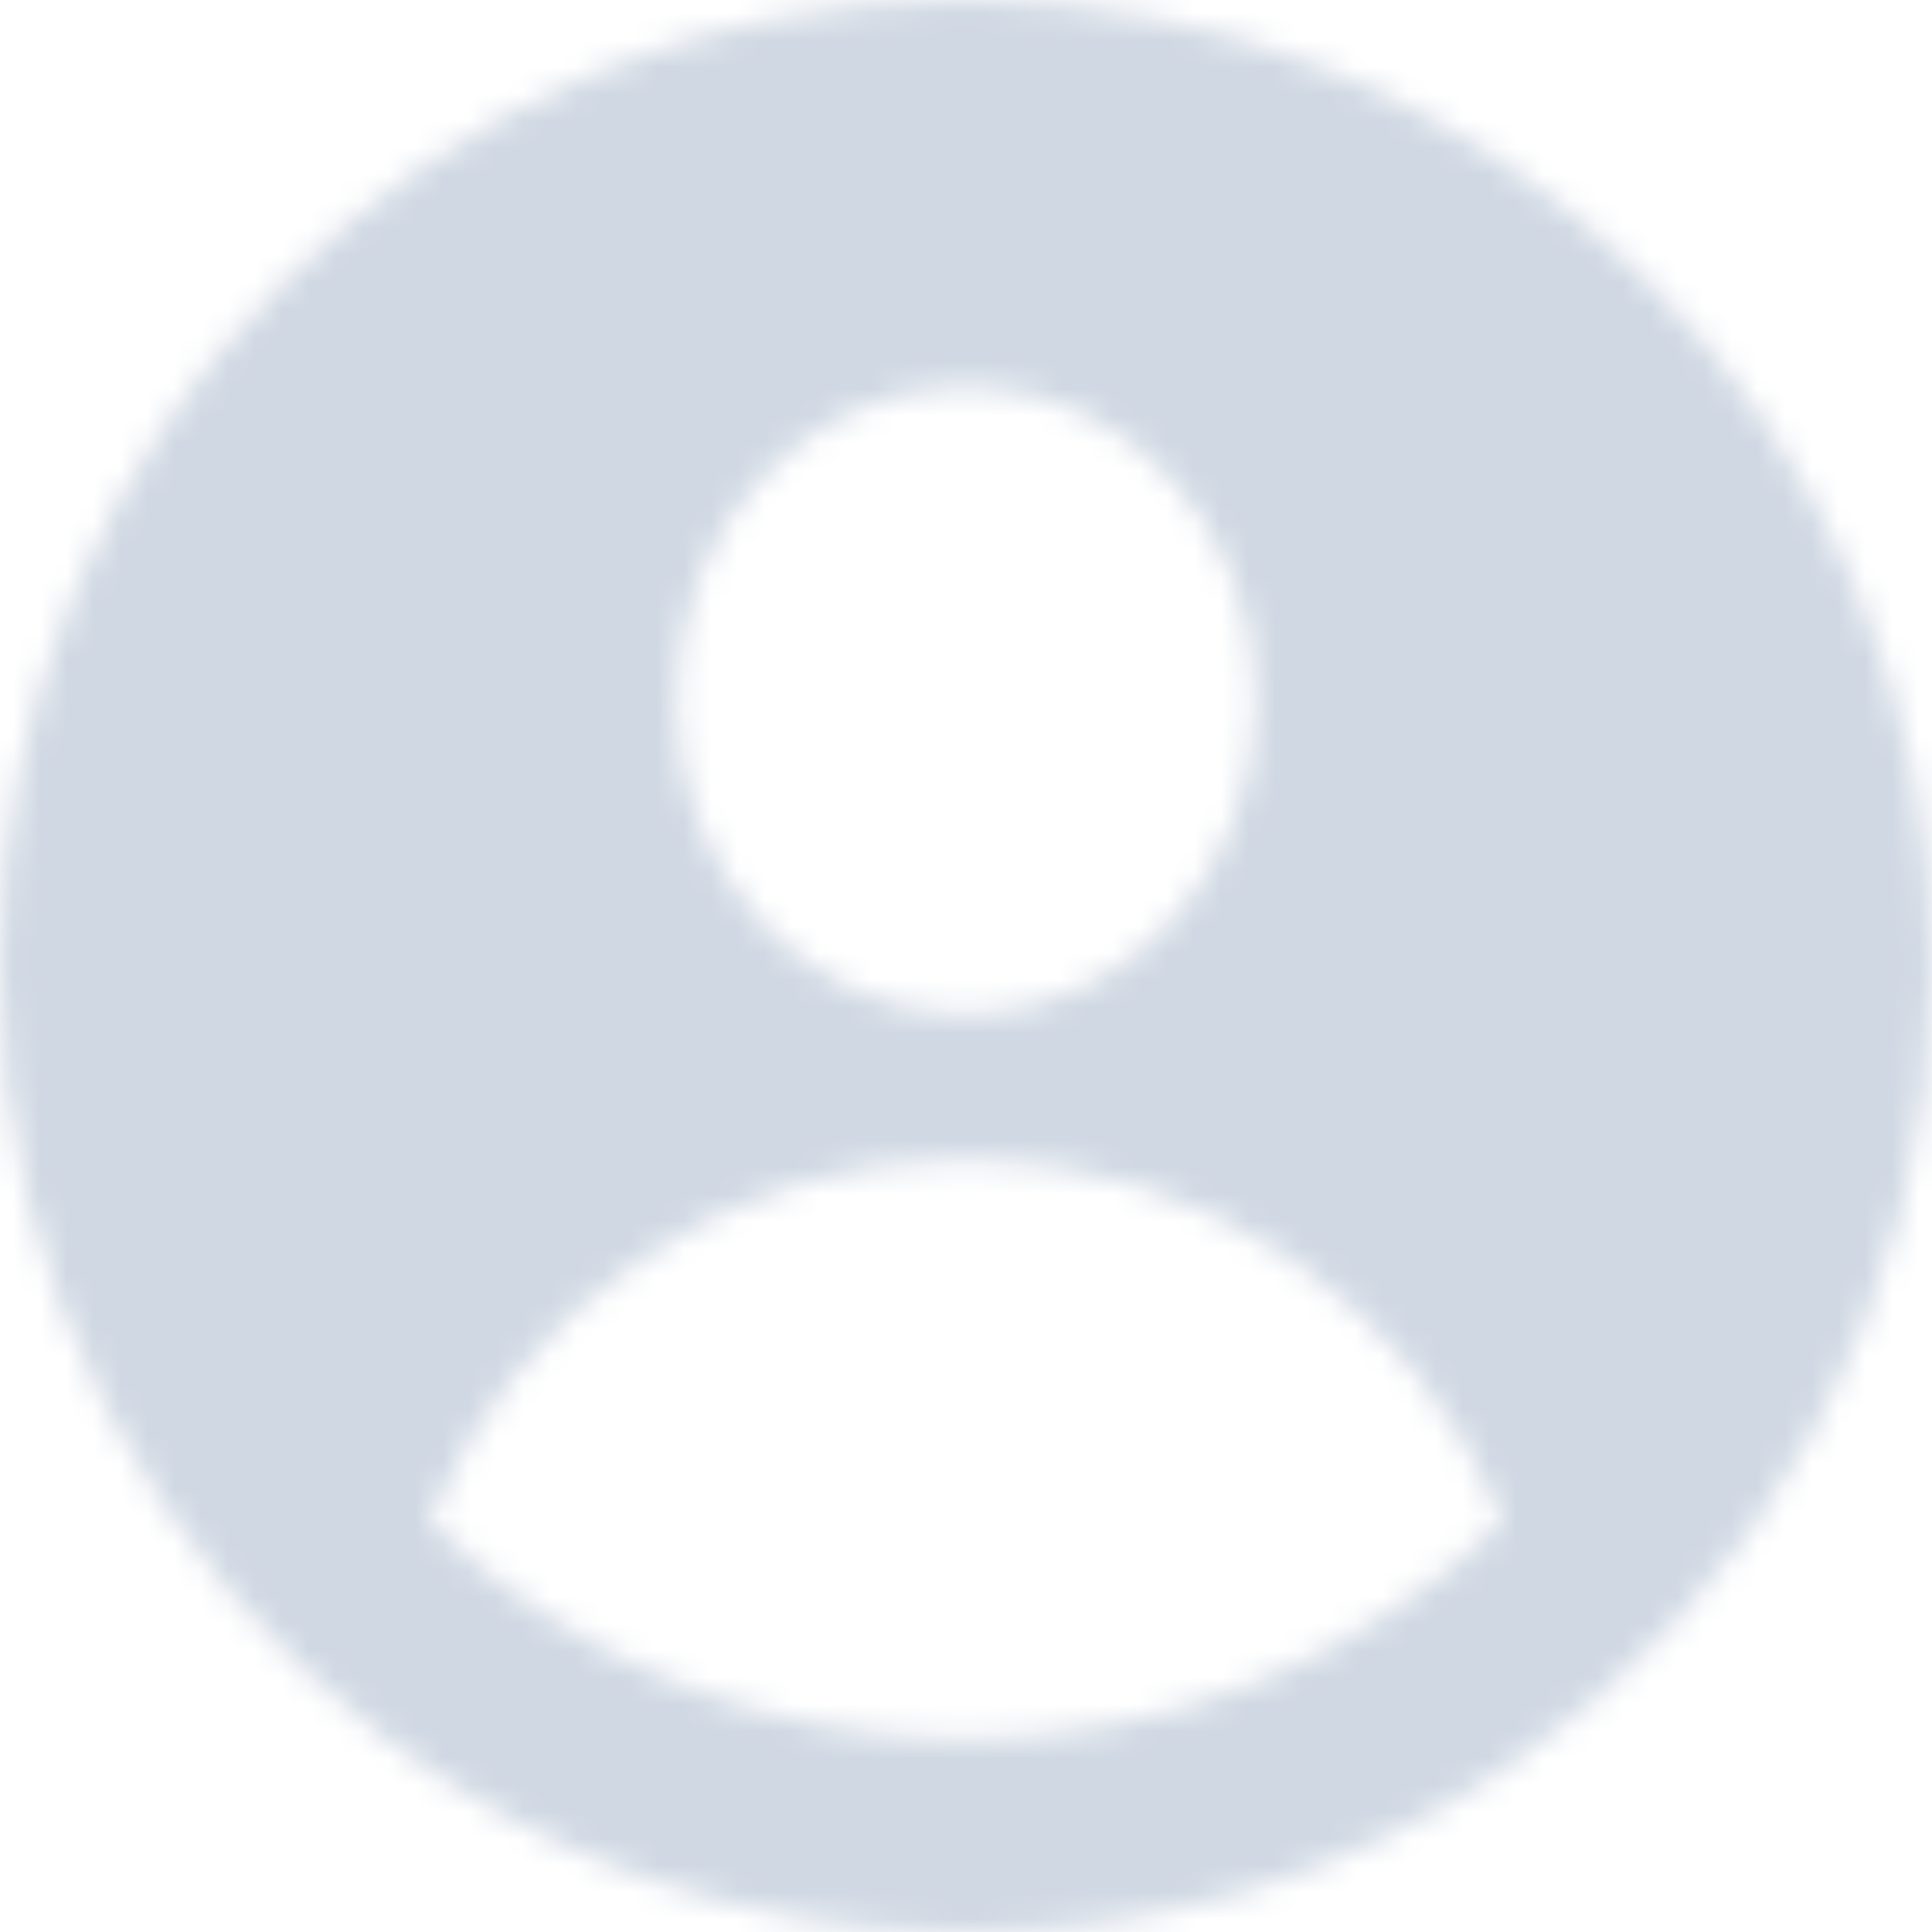 <svg width="72" height="72" viewBox="0 0 72 72" fill="none" xmlns="http://www.w3.org/2000/svg">
<g clip-path="url(#clip0_874_7409)">
<mask id="mask0_874_7409" style="mask-type:alpha" maskUnits="userSpaceOnUse" x="0" y="0" width="72" height="72">
<path fill-rule="evenodd" clip-rule="evenodd" d="M56.128 65.852C50.382 69.733 43.456 72 36 72C27.896 72 20.417 69.322 14.4 64.802C5.656 58.235 0 47.778 0 36C0 16.118 16.118 0 36 0C55.882 0 72 16.118 72 36C72 48.426 65.704 59.382 56.128 65.852ZM36 37.8C41.965 37.8 46.8 32.562 46.8 26.1C46.8 19.638 41.965 14.4 36 14.4C30.035 14.4 25.2 19.638 25.2 26.1C25.2 32.562 30.035 37.8 36 37.8ZM36 64.8C43.783 64.8 50.845 61.713 56.028 56.696C52.823 48.782 45.063 43.2 36 43.2C26.937 43.2 19.177 48.782 15.972 56.696C21.155 61.713 28.217 64.8 36 64.8Z" fill="white"/>
</mask>
<g mask="url(#mask0_874_7409)">
<path fill-rule="evenodd" clip-rule="evenodd" d="M56.128 65.852C50.382 69.733 43.456 72 36 72C27.896 72 20.417 69.322 14.4 64.802C5.656 58.235 0 47.778 0 36C0 16.118 16.118 0 36 0C55.882 0 72 16.118 72 36C72 48.426 65.704 59.382 56.128 65.852ZM36 37.8C41.965 37.8 46.8 32.562 46.8 26.1C46.8 19.638 41.965 14.4 36 14.4C30.035 14.4 25.2 19.638 25.2 26.1C25.2 32.562 30.035 37.8 36 37.8ZM36 64.8C43.783 64.8 50.845 61.713 56.028 56.696C52.823 48.782 45.063 43.2 36 43.2C26.937 43.2 19.177 48.782 15.972 56.696C21.155 61.713 28.217 64.8 36 64.8Z" fill="#D0D8E3"/>
<path d="M56.128 65.852L52.097 59.885L56.128 65.852ZM14.4 64.802L10.076 70.559L14.4 64.802ZM56.028 56.696L61.036 61.869L64.524 58.492L62.702 53.993L56.028 56.696ZM15.972 56.696L9.298 53.993L7.476 58.492L10.964 61.869L15.972 56.696ZM36 79.2C44.937 79.2 53.26 76.478 60.159 71.818L52.097 59.885C47.505 62.988 41.975 64.8 36 64.8V79.2ZM10.076 70.559C17.297 75.983 26.283 79.2 36 79.2V64.8C29.508 64.8 23.537 62.661 18.724 59.046L10.076 70.559ZM-7.2 36C-7.2 50.138 -0.401 62.69 10.076 70.559L18.724 59.046C11.713 53.779 7.2 45.417 7.2 36H-7.2ZM36 -7.2C12.141 -7.2 -7.2 12.141 -7.2 36H7.2C7.2 20.094 20.094 7.2 36 7.2V-7.2ZM79.2 36C79.2 12.141 59.859 -7.2 36 -7.2V7.2C51.906 7.2 64.8 20.094 64.8 36H79.2ZM60.159 71.818C71.632 64.067 79.2 50.918 79.2 36H64.8C64.8 45.934 59.776 54.698 52.097 59.885L60.159 71.818ZM39.6 26.1C39.6 29.139 37.457 30.6 36 30.6V45C46.473 45 54 35.985 54 26.1H39.6ZM36 21.6C37.457 21.6 39.6 23.061 39.6 26.1H54C54 16.215 46.473 7.2 36 7.2V21.6ZM32.4 26.1C32.4 23.061 34.544 21.6 36 21.6V7.2C25.527 7.2 18 16.215 18 26.1H32.4ZM36 30.6C34.544 30.6 32.4 29.139 32.4 26.1H18C18 35.985 25.527 45 36 45V30.6ZM51.021 51.522C47.126 55.291 41.84 57.6 36 57.6V72C45.726 72 54.564 68.133 61.036 61.869L51.021 51.522ZM36 50.4C42.031 50.4 47.213 54.11 49.355 59.398L62.702 53.993C58.433 43.454 48.096 36 36 36V50.4ZM22.645 59.398C24.788 54.11 29.969 50.4 36 50.4V36C23.904 36 13.567 43.454 9.298 53.993L22.645 59.398ZM36 57.6C30.16 57.6 24.874 55.291 20.979 51.522L10.964 61.869C17.436 68.133 26.274 72 36 72V57.6Z" fill="#D0D8E3"/>
</g>
</g>
<defs>
<clipPath id="clip0_874_7409">
<rect width="72" height="72" fill="white"/>
</clipPath>
</defs>
</svg>
